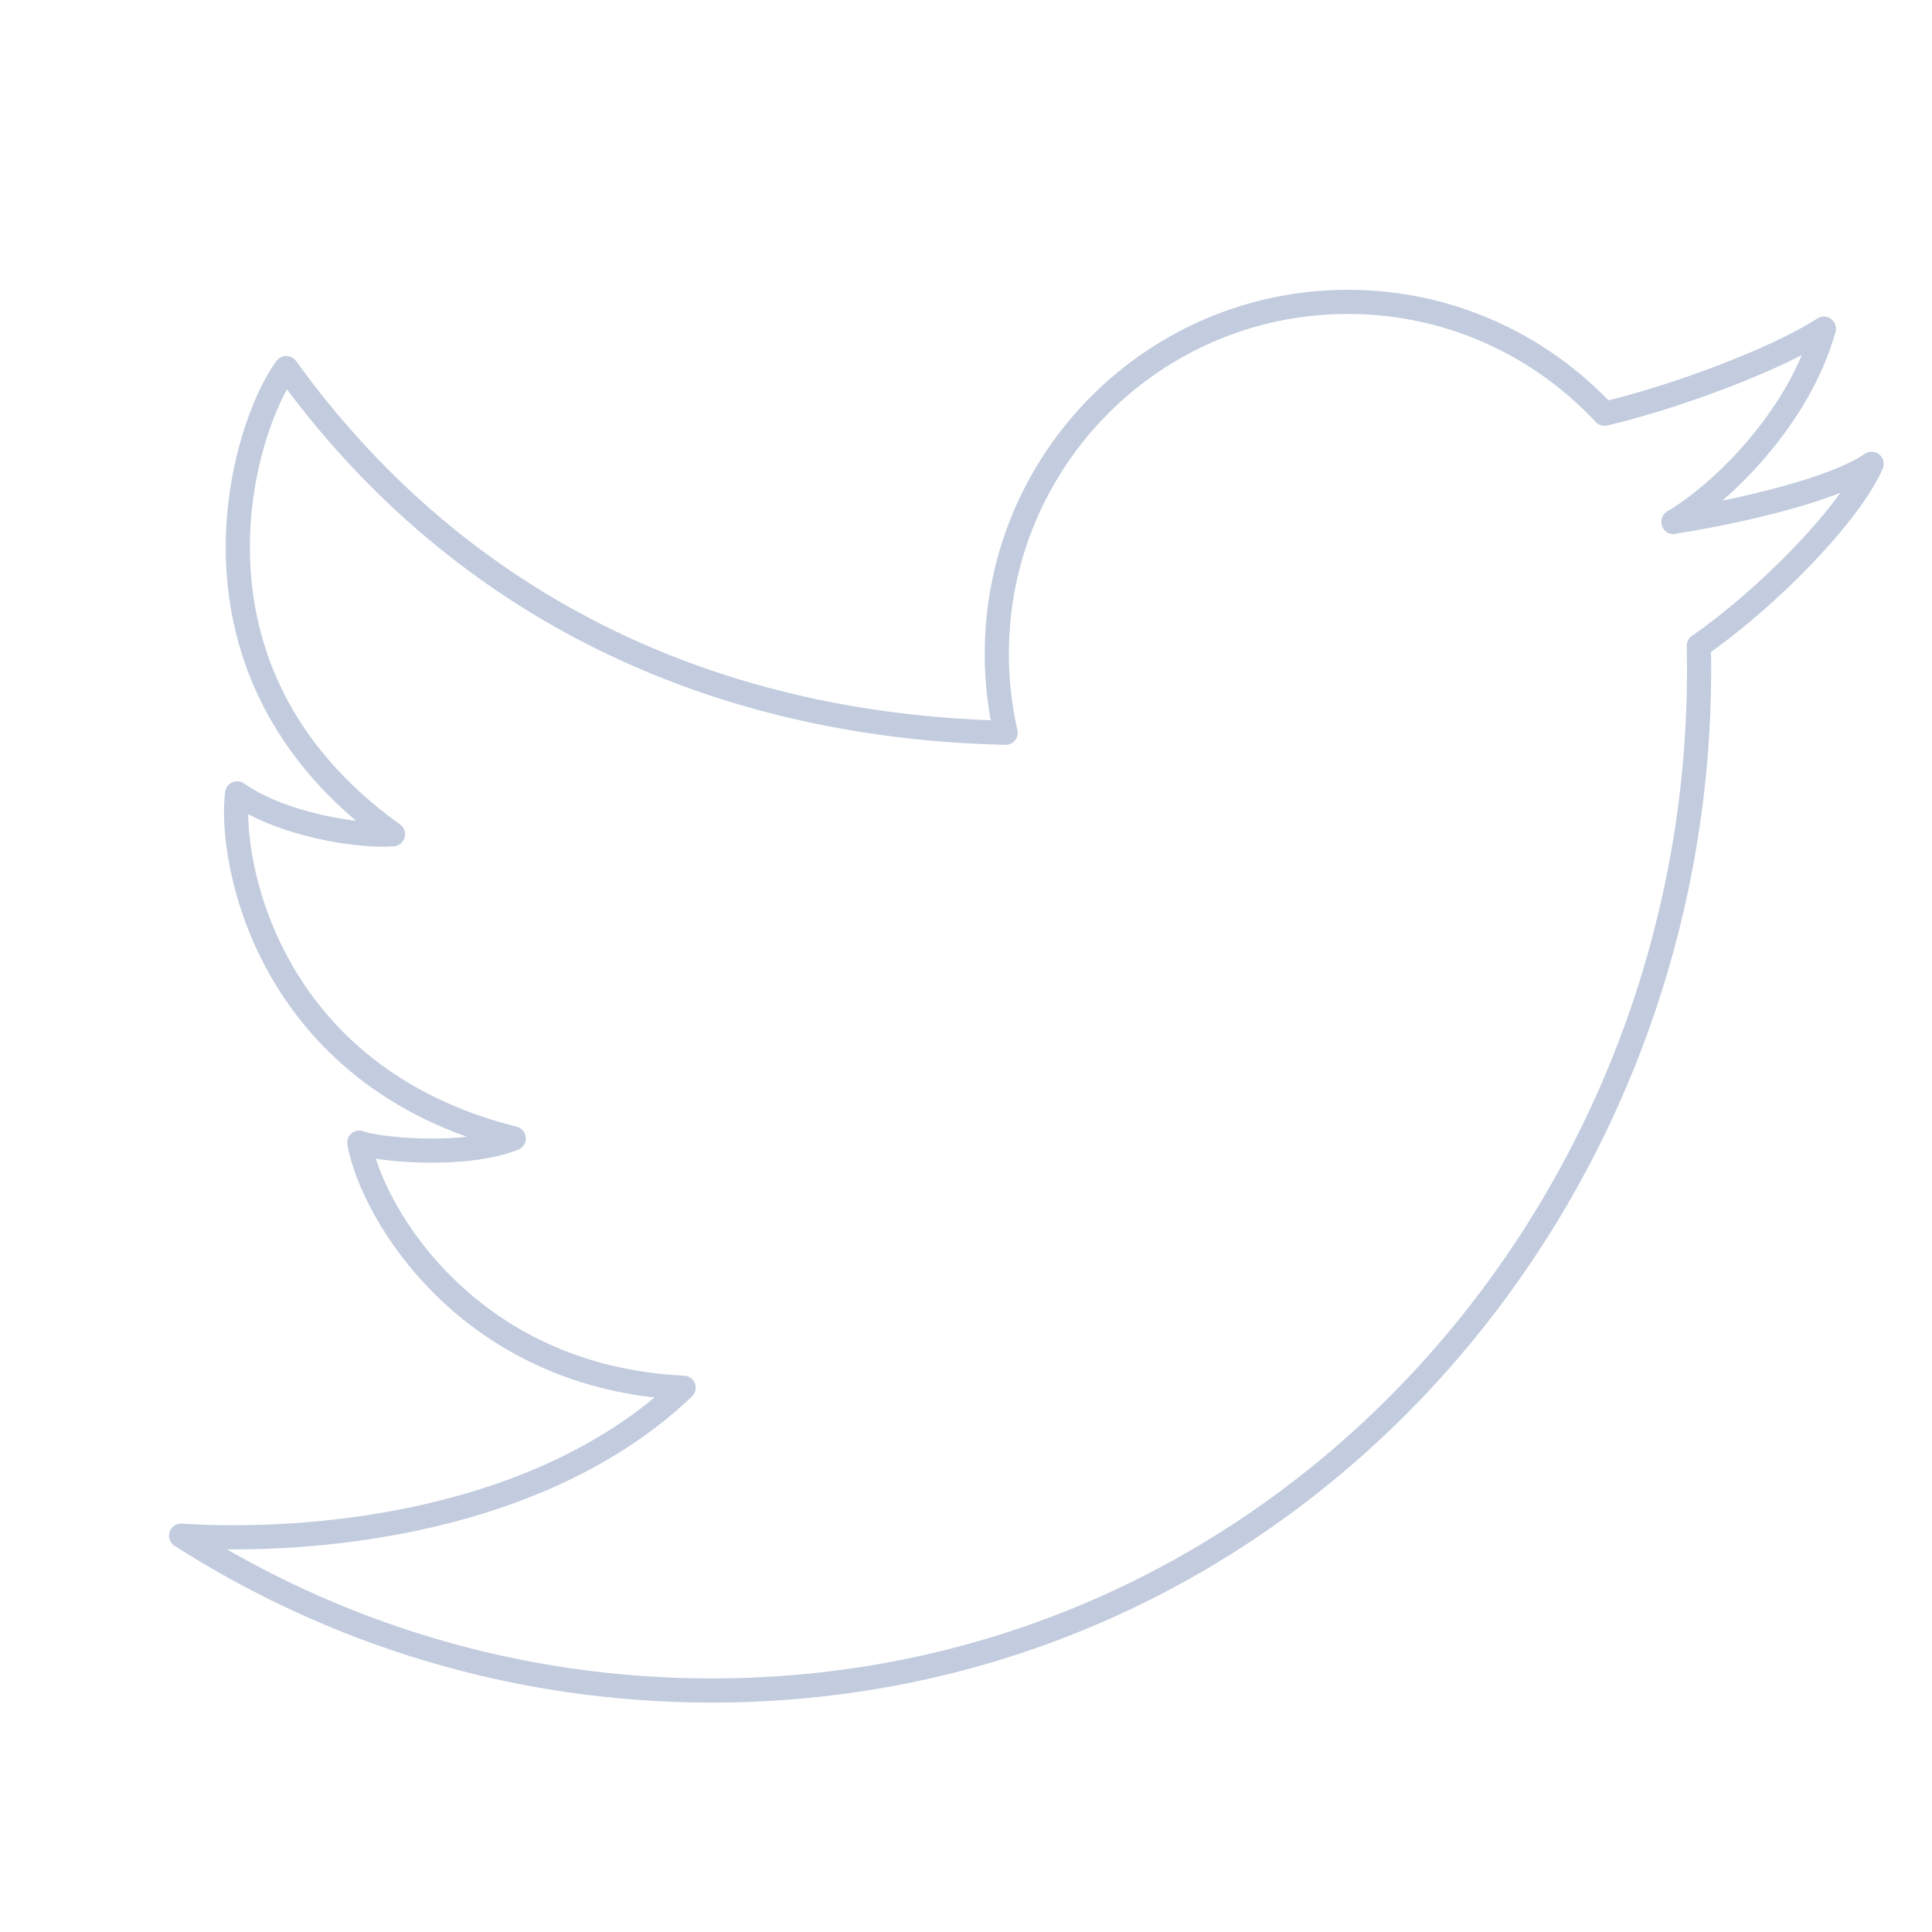 <svg width="80" height="80" viewBox="0 0 80 80" fill="none" xmlns="http://www.w3.org/2000/svg">
  <path d="M69.29 21.608C71.247 20.454 74.484 17.34 75.523 13.608C73.461 14.938 69.242 16.475 66.439 17.132C63.786 14.282 60.006 12.5 55.812 12.5C47.783 12.5 41.275 19.027 41.275 27.079C41.275 28.201 41.402 29.293 41.641 30.343C28.953 30.046 18.697 24.722 11.854 15.241C10.168 17.457 6.737 27.721 16.273 34.544C14.994 34.66 11.738 34.194 9.819 32.852C9.47 35.593 11.04 44.574 21.273 47.14C19.238 47.956 15.633 47.606 14.877 47.315C15.401 50.231 19.413 57.054 28.309 57.462C22.395 63.103 12.887 63.938 7.5 63.589C13.845 67.648 21.384 70 29.472 70C53.191 70 70.868 49.845 70.344 26.741C73.16 24.789 76.591 21.303 77.5 19.206C75.662 20.453 71.009 21.348 69.29 21.608ZM69.29 21.608C69.274 21.568 69.306 21.647 69.29 21.608Z" stroke="#C2CCDE" stroke-linecap="round" stroke-linejoin="round" />
</svg>